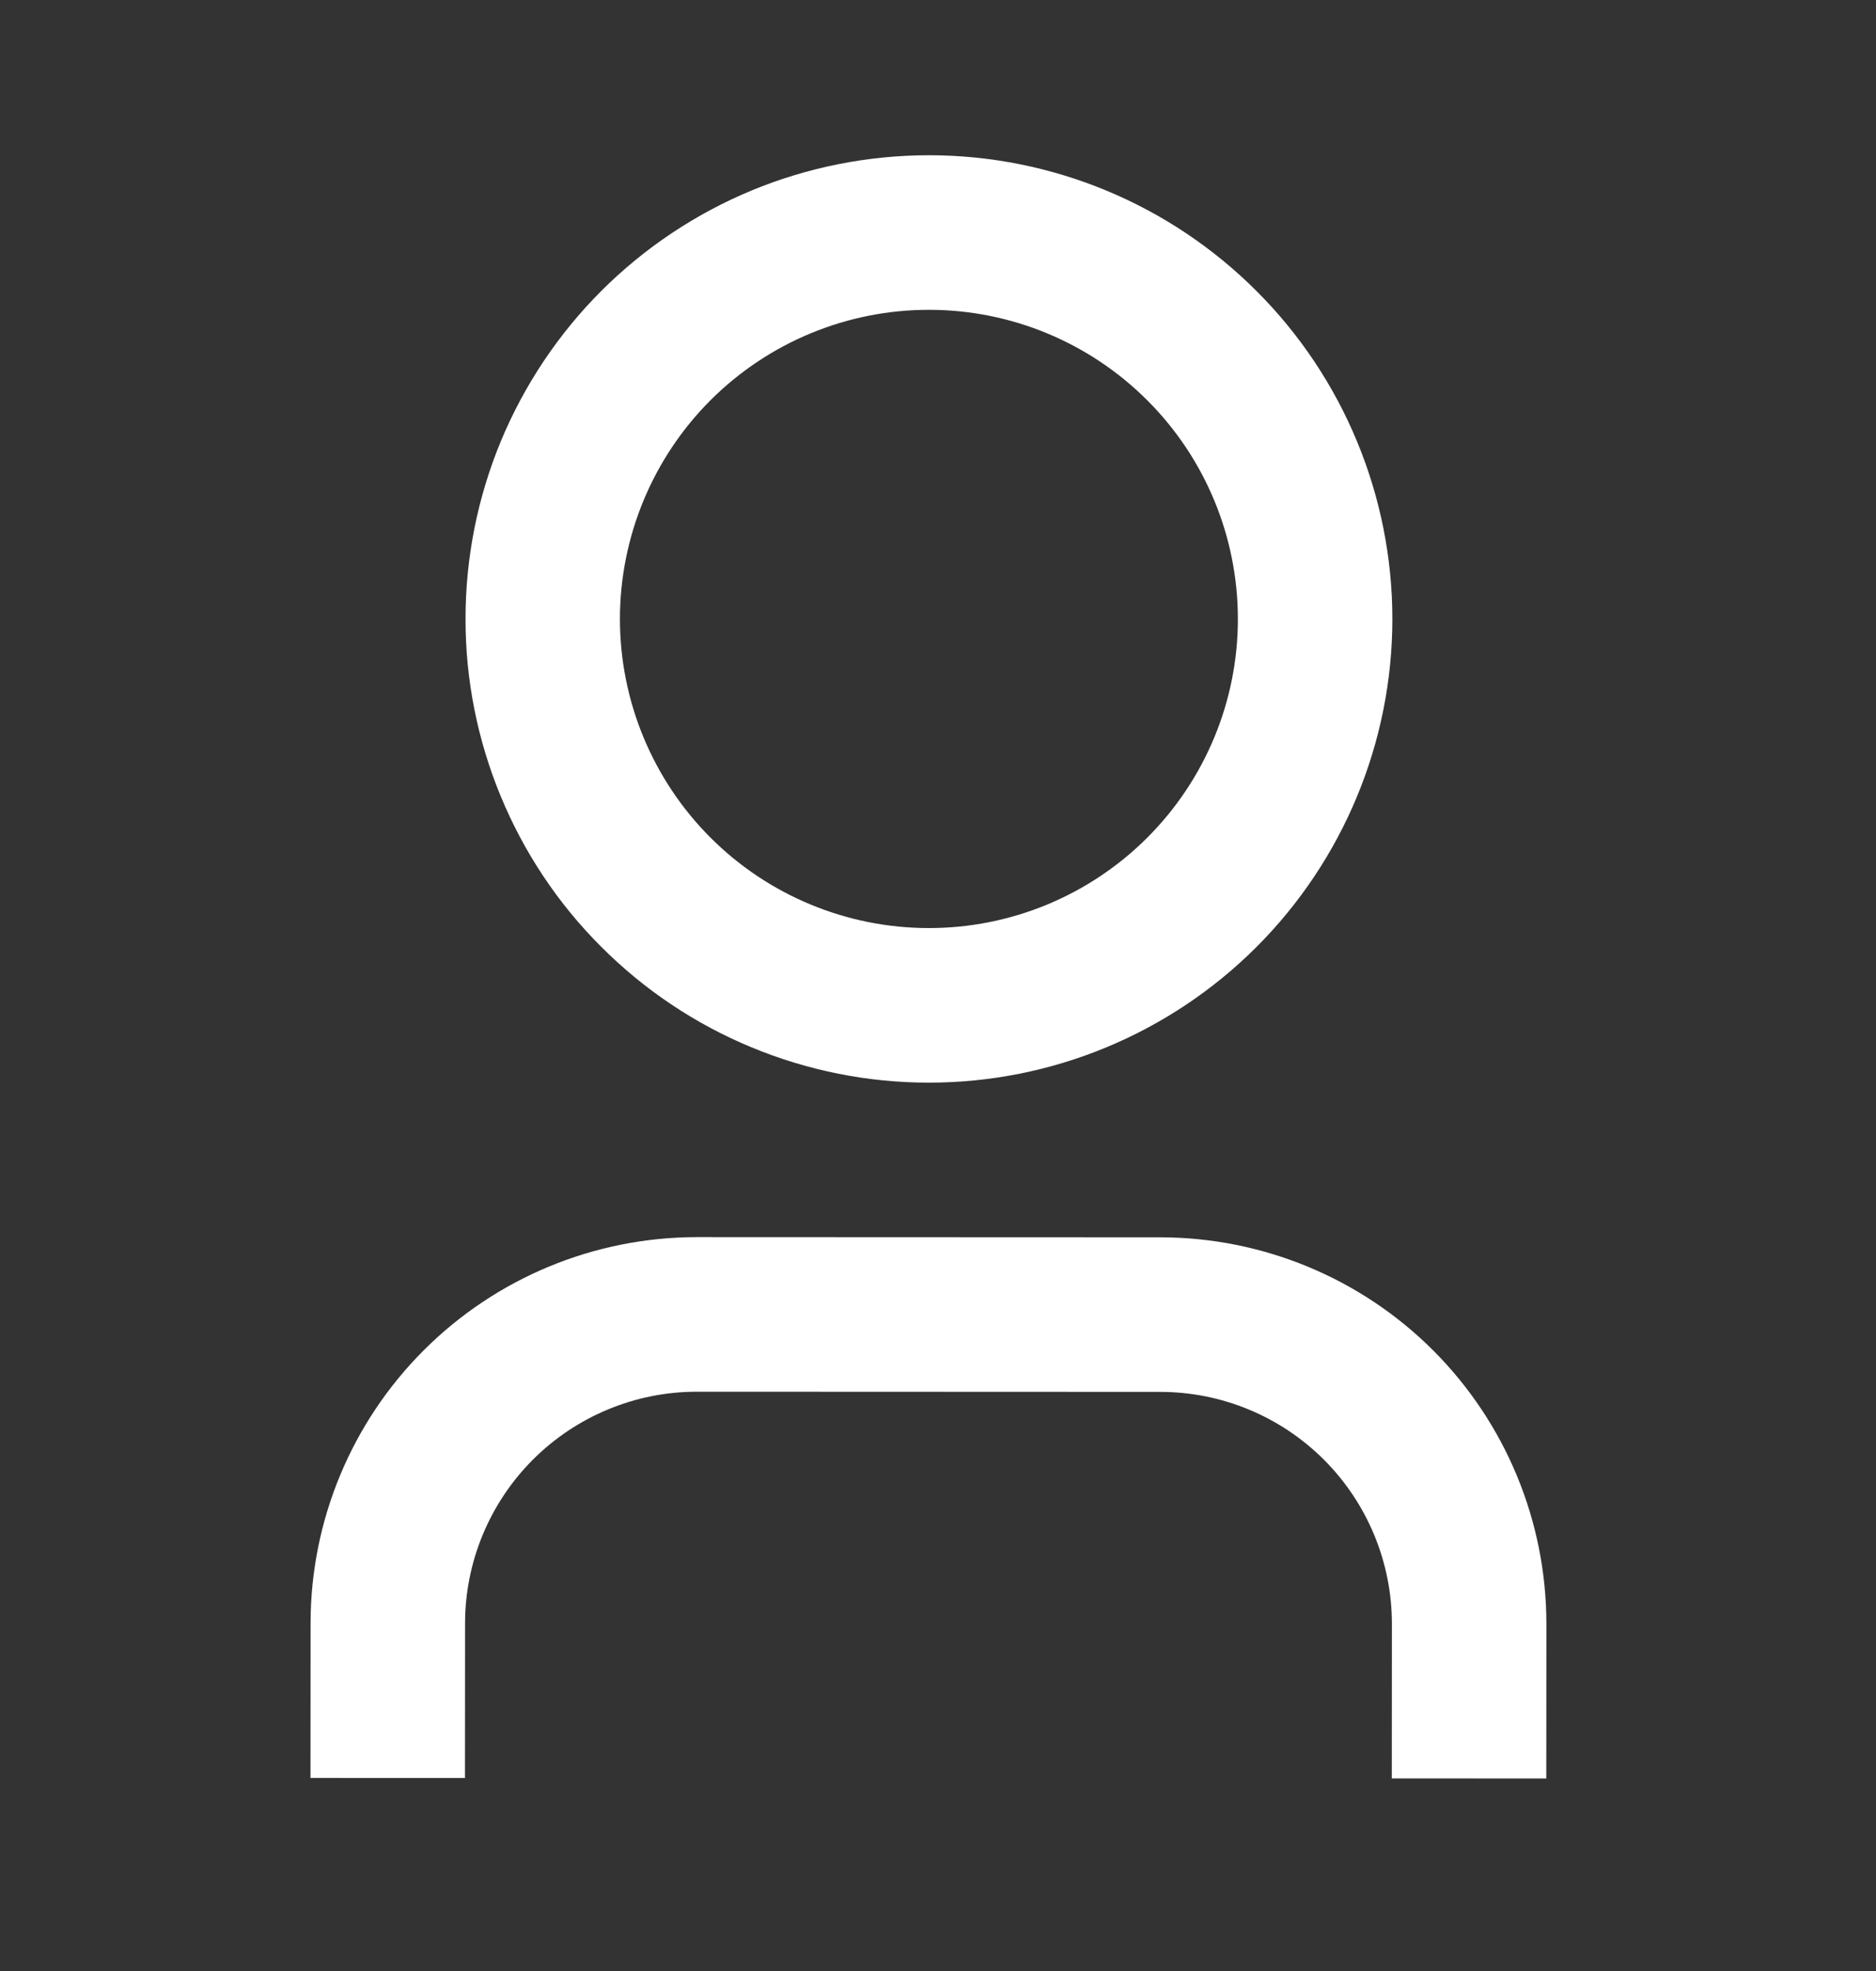 <svg width="20" height="21" viewBox="0 0 20 21" fill="none" xmlns="http://www.w3.org/2000/svg">
<rect x="0" y="0" width="20" height="21" fill="#333333" stroke="none"/>
<path d="M16.485 18.949L14.838 18.948L14.839 17.301C14.839 16.646 14.579 16.018 14.116 15.554C13.653 15.091 13.025 14.83 12.37 14.83L7.429 14.828C6.774 14.828 6.146 15.088 5.682 15.551C5.219 16.014 4.958 16.642 4.958 17.297L4.957 18.944L3.31 18.943L3.311 17.296C3.311 16.204 3.746 15.157 4.518 14.386C5.291 13.614 6.338 13.181 7.43 13.181L12.371 13.183C13.463 13.184 14.51 13.618 15.281 14.39C16.053 15.163 16.486 16.21 16.486 17.302L16.485 18.949ZM9.901 11.535C9.252 11.535 8.61 11.407 8.01 11.158C7.411 10.91 6.867 10.546 6.408 10.086C5.949 9.628 5.586 9.083 5.338 8.483C5.09 7.884 4.962 7.241 4.963 6.592C4.963 5.944 5.091 5.301 5.339 4.702C5.588 4.103 5.952 3.558 6.411 3.099C6.87 2.641 7.415 2.277 8.014 2.029C8.614 1.781 9.257 1.654 9.905 1.654C11.216 1.654 12.472 2.176 13.398 3.103C14.324 4.029 14.844 5.286 14.844 6.597C14.843 7.907 14.322 9.163 13.395 10.09C12.468 11.016 11.211 11.536 9.901 11.535V11.535ZM9.902 9.888C10.775 9.889 11.613 9.542 12.231 8.925C12.849 8.307 13.197 7.47 13.197 6.596C13.197 5.722 12.851 4.885 12.233 4.267C11.616 3.649 10.778 3.301 9.905 3.301C9.031 3.3 8.193 3.647 7.575 4.264C6.957 4.882 6.61 5.72 6.609 6.593C6.609 7.467 6.956 8.305 7.573 8.923C8.191 9.541 9.028 9.888 9.902 9.888V9.888Z" fill="white"/>
</svg>
